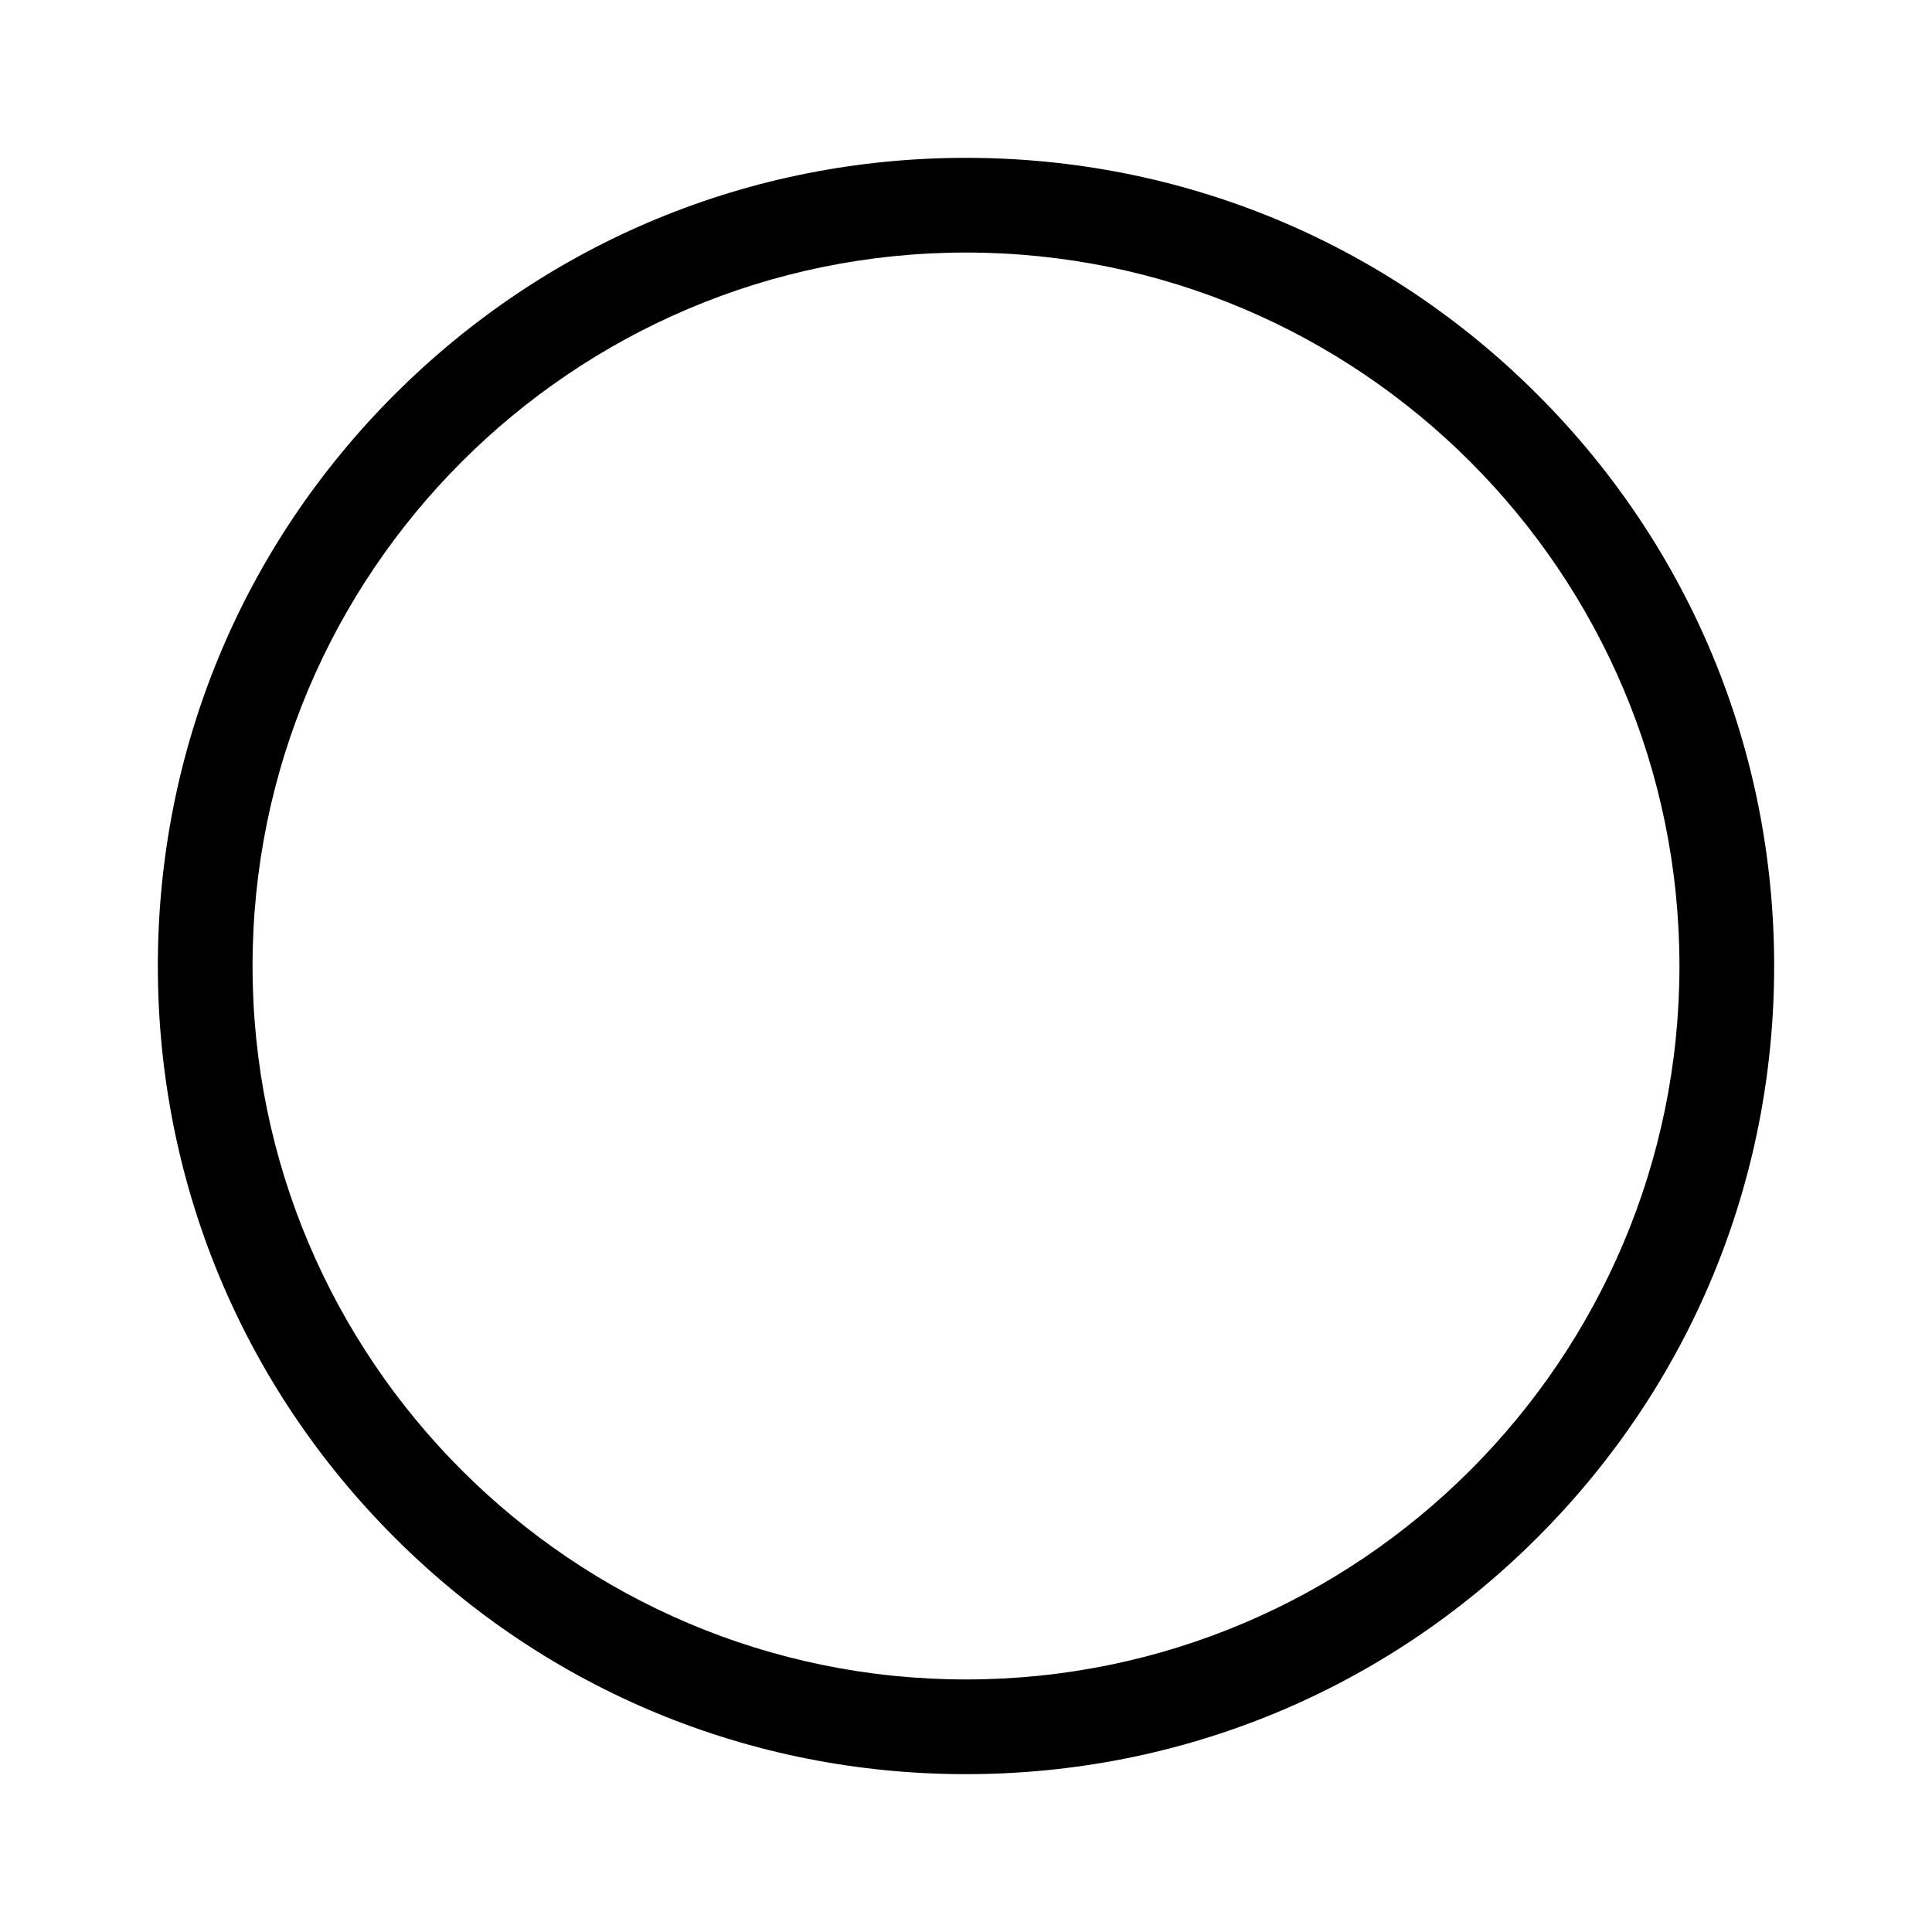 <?xml version="1.0" encoding="UTF-8" standalone="no"?>
<!DOCTYPE svg PUBLIC "-//W3C//DTD SVG 1.1//EN" "http://www.w3.org/Graphics/SVG/1.1/DTD/svg11.dtd">
<svg width="100%" height="100%" viewBox="0 0 612 612" version="1.1" xmlns="http://www.w3.org/2000/svg" xmlns:xlink="http://www.w3.org/1999/xlink" xml:space="preserve" xmlns:serif="http://www.serif.com/" style="fill-rule:evenodd;clip-rule:evenodd;stroke-linejoin:round;stroke-miterlimit:2;">
    <g transform="matrix(1,0,0,1,50,50)">
        <g>
            <path d="M437.019,74.98C388.667,26.629 324.38,0 256,0C187.619,0 123.331,26.629 74.98,74.98C26.628,123.332 0,187.62 0,256C0,324.38 26.628,388.667 74.98,437.019C123.332,485.371 187.619,512 256,512C324.38,512 388.667,485.371 437.019,437.019C485.371,388.667 512,324.38 512,256C512,187.62 485.371,123.333 437.019,74.98ZM256,482C131.383,482 30,380.617 30,256C30,131.383 131.383,30 256,30C380.617,30 482,131.383 482,256C482,380.617 380.617,482 256,482Z" style="fill-rule:nonzero;"/>
        </g>
    </g>
</svg>
